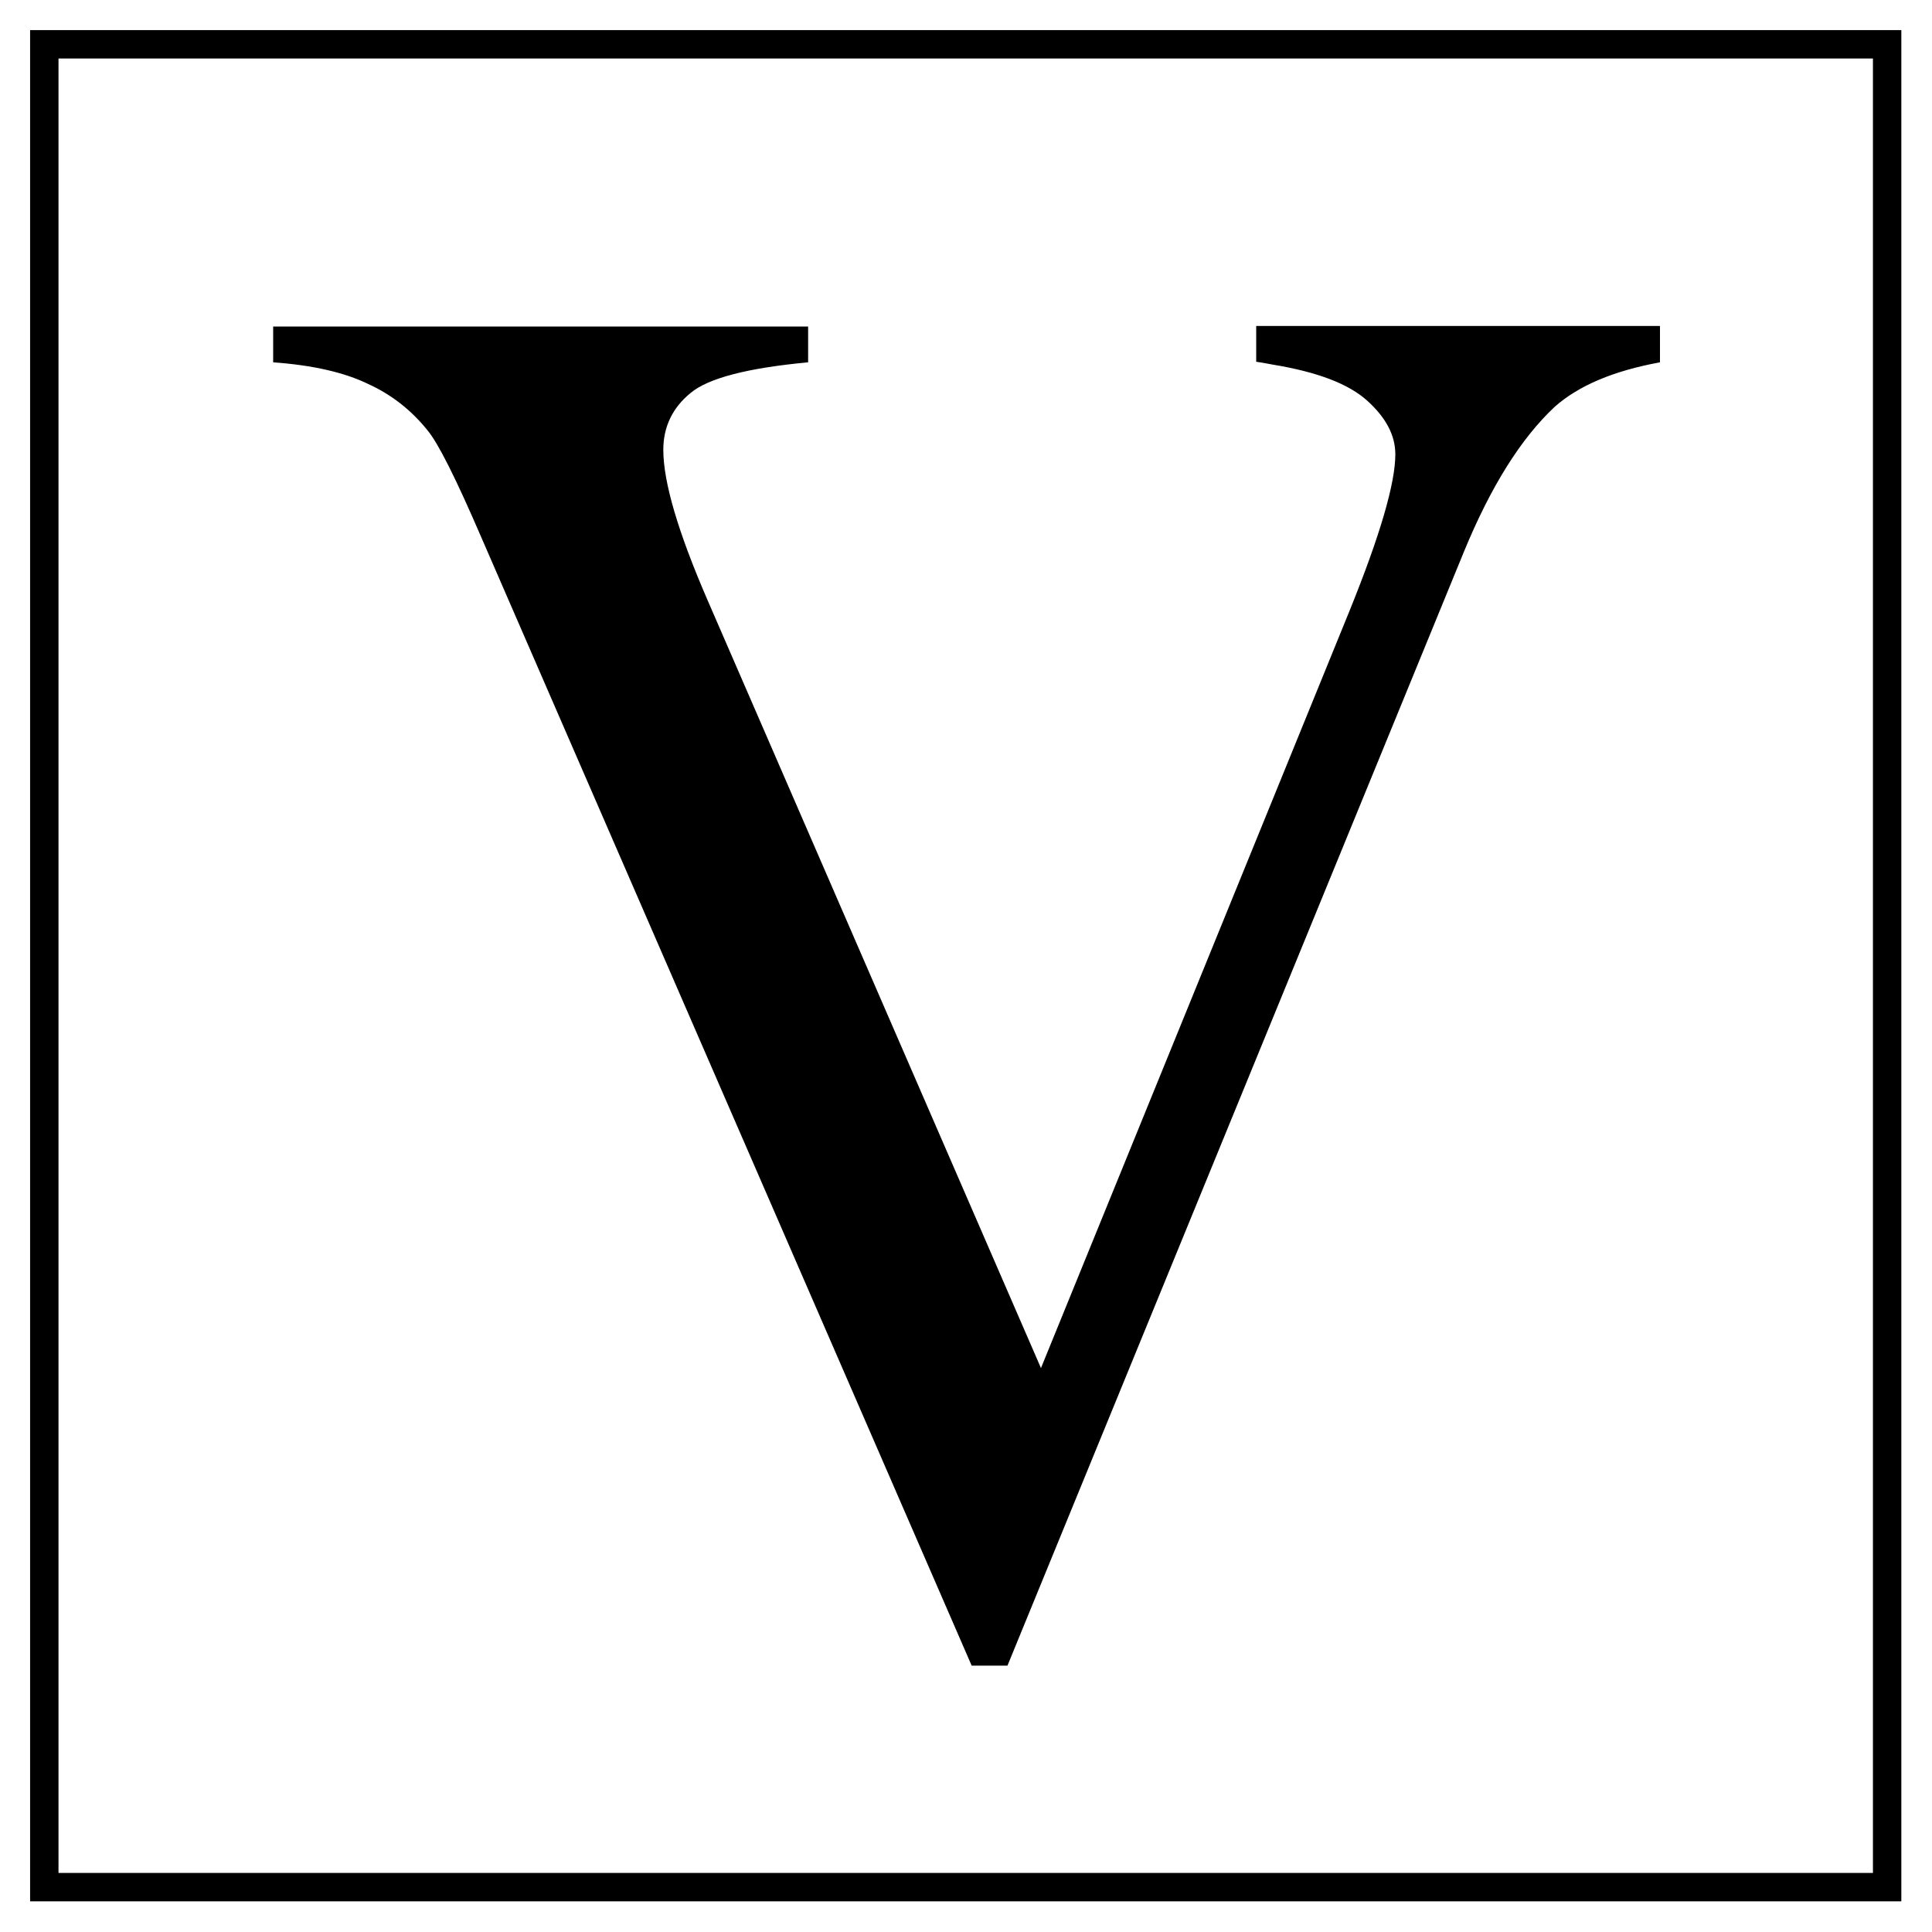 <?xml version="1.0" encoding="utf-8"?>
<!-- Generator: Adobe Illustrator 19.0.0, SVG Export Plug-In . SVG Version: 6.00 Build 0)  -->
<svg version="1.1" id="图层_1" xmlns="http://www.w3.org/2000/svg" xmlns:xlink="http://www.w3.org/1999/xlink" x="0px" y="0px"
	 viewBox="0 0 340.2 340.2" style="enable-background:new 0 0 340.2 340.2;" xml:space="preserve">
<style type="text/css">
	.st0{fill:none;stroke:#000000;stroke-width:5;stroke-miterlimit:10;}
</style>
<rect id="XMLID_1_" x="7.8" y="7.8" class="st0" width="324.5" height="324.5"/>
<g id="XMLID_3_">
	<path id="XMLID_4_" d="M292.3,57.5v6.3c-8.2,1.5-14.3,4.1-18.5,7.8c-6,5.6-11.3,14.1-16,25.5l-80.4,196.2h-6.3L84.7,94.5
		c-4.4-10.2-7.5-16.4-9.4-18.7c-2.8-3.5-6.3-6.3-10.5-8.2c-4.1-2-9.7-3.3-16.7-3.8v-6.3h94.2v6.3c-10.7,1-17.6,2.8-20.7,5.4
		c-3.2,2.6-4.8,6-4.8,10c0,5.7,2.6,14.5,7.8,26.5l58.7,135.2l54.4-133.5c5.3-13.1,8-22.3,8-27.4c0-3.3-1.6-6.4-4.9-9.4
		c-3.3-3-8.8-5.1-16.7-6.4c-0.6-0.1-1.5-0.3-2.9-0.5v-6.3h71.1V57.5z"/>
</g>
</svg>
